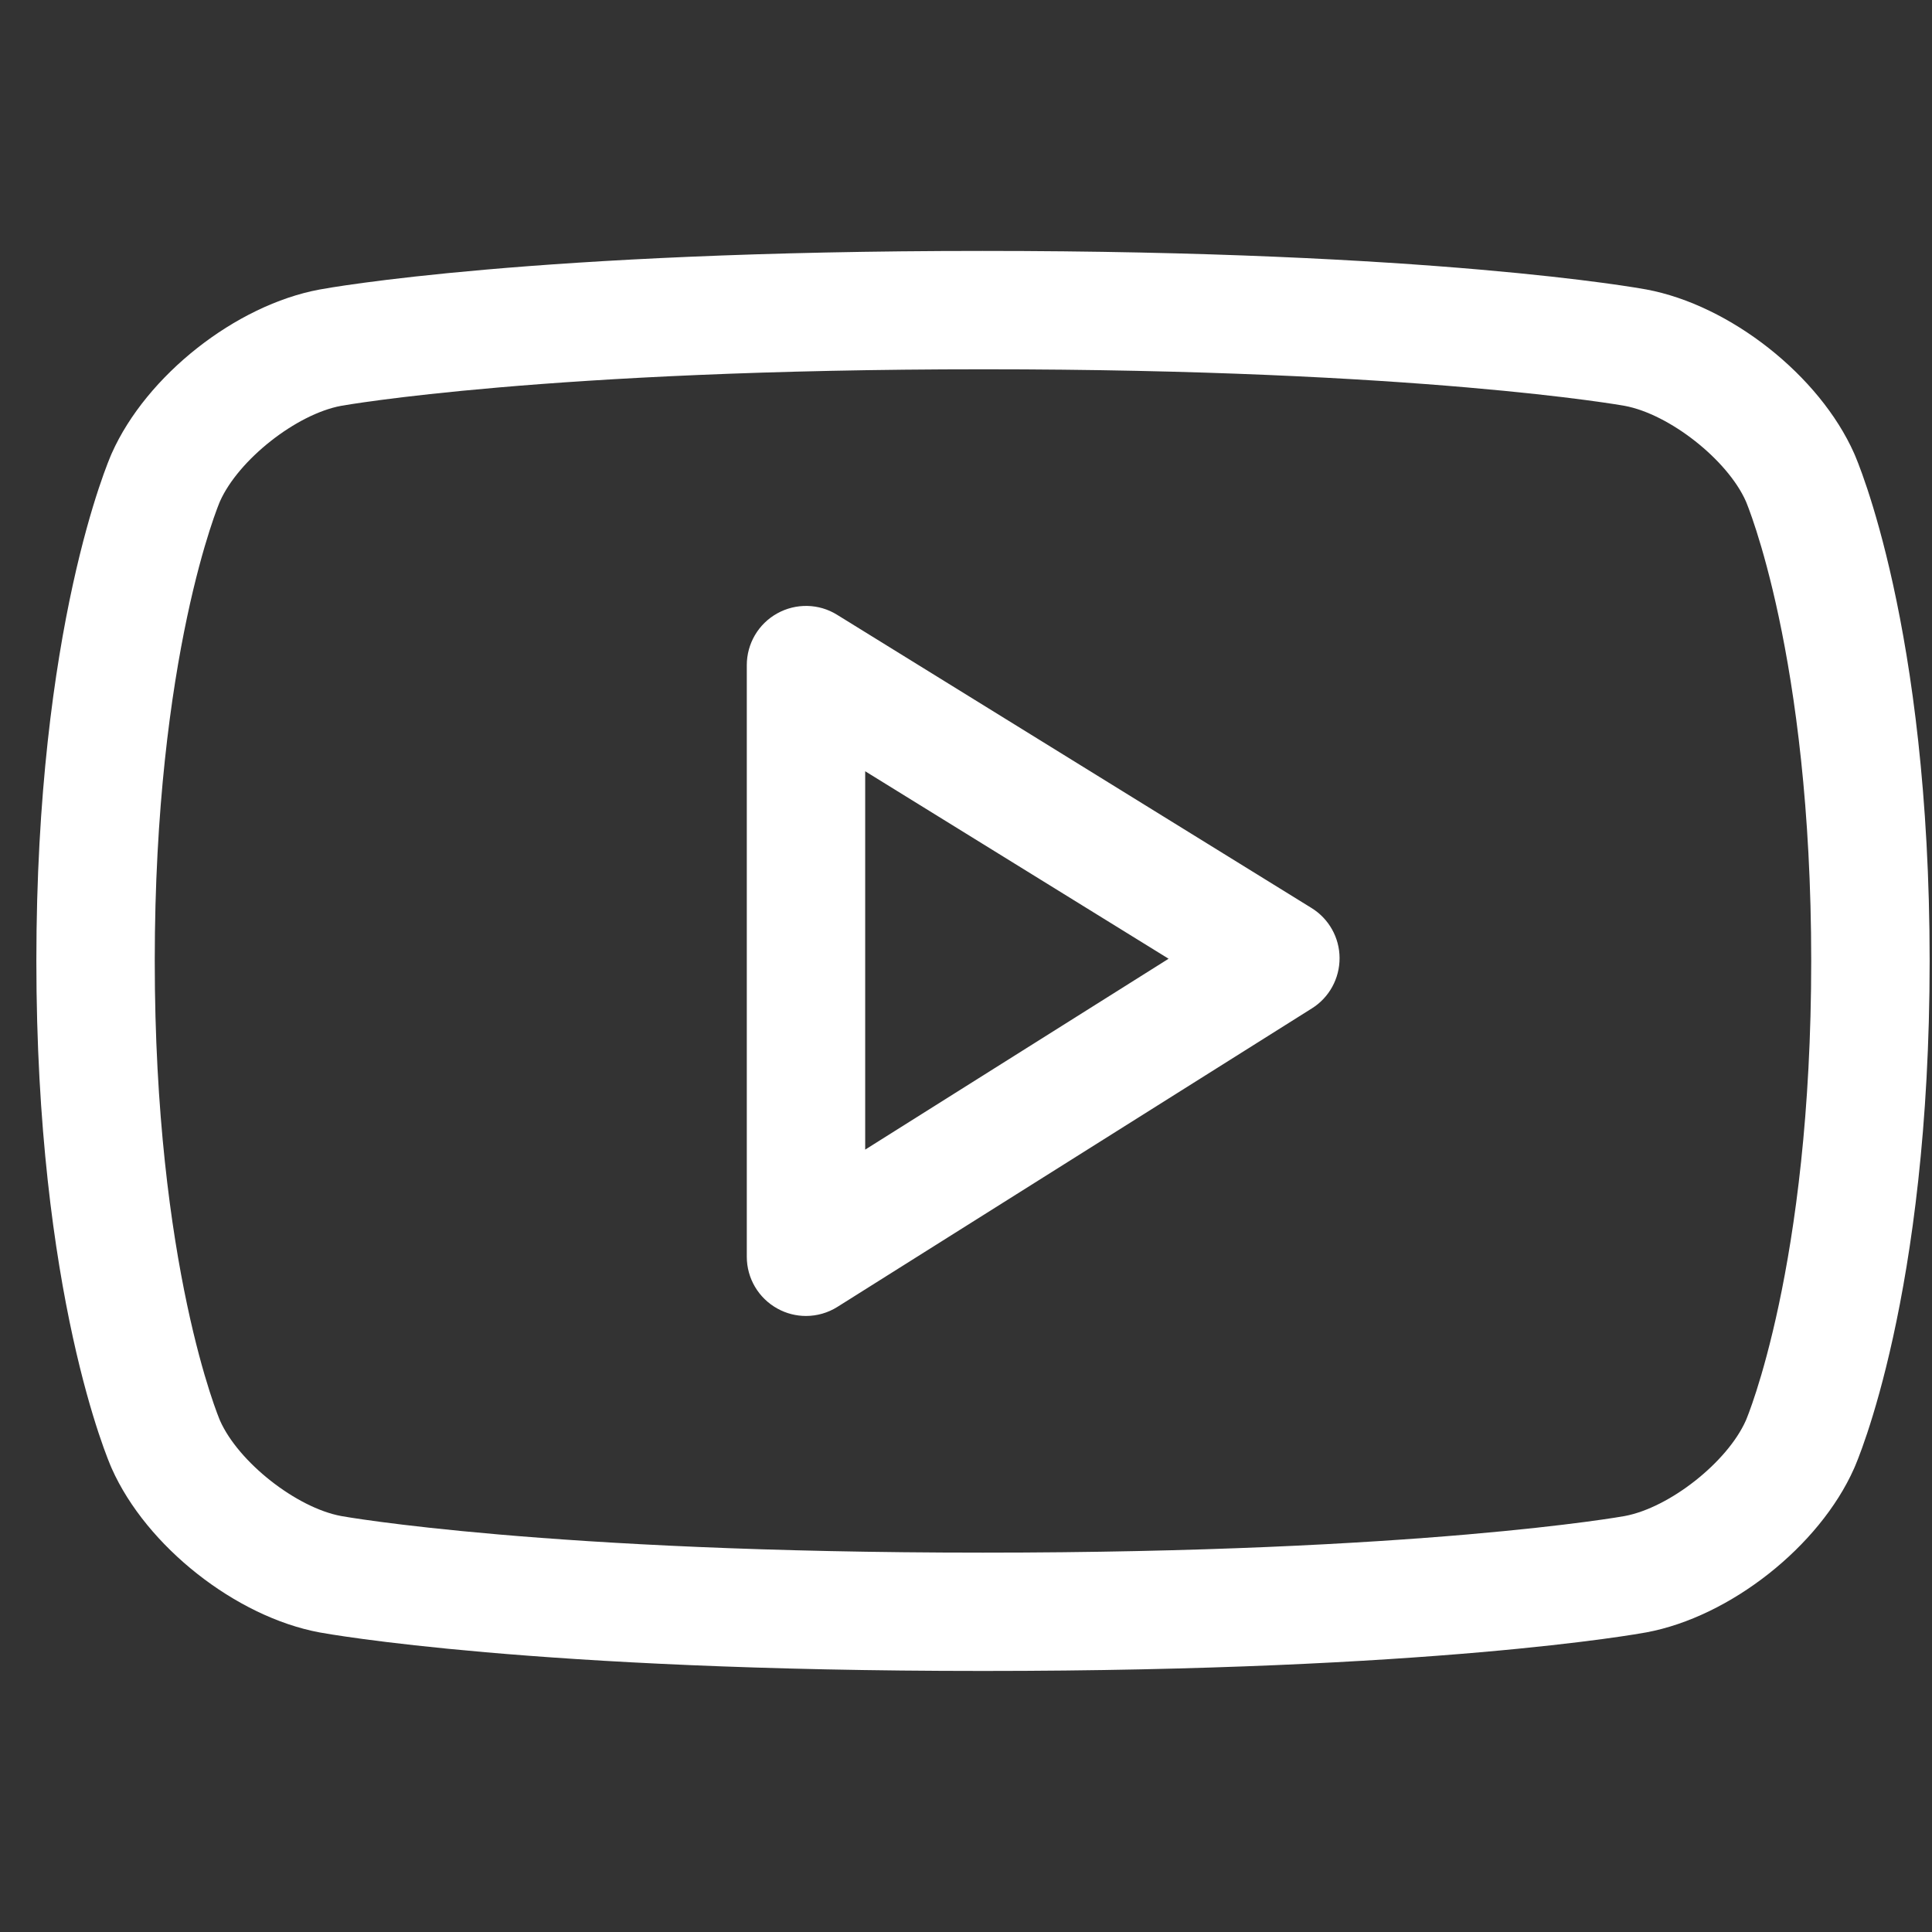 <svg width="50" height="50" viewBox="0 0 50 50" fill="none" xmlns="http://www.w3.org/2000/svg">
<rect x="0" y="0" width="50" height="50" fill="#333333" stroke="none"/>
<g clip-path="url(#clip0_221_110)">
<path d="M47.982 38.006C47.087 40.019 44.776 41.843 42.606 42.246C42.384 42.287 37.081 43.244 25.455 43.244H25.424C13.799 43.244 8.492 42.287 8.271 42.247C6.101 41.843 3.789 40.019 2.892 38.004C2.812 37.825 0.941 33.516 0.941 24.869C0.941 16.222 2.812 11.912 2.892 11.732C3.789 9.717 6.101 7.895 8.271 7.493C8.492 7.451 13.799 6.494 25.424 6.494C37.081 6.494 42.384 7.451 42.605 7.491C44.776 7.895 47.087 9.717 47.984 11.731C48.064 11.912 49.939 16.222 49.939 24.869C49.939 33.516 48.064 37.825 47.982 38.006ZM45.182 12.971C44.704 11.898 43.206 10.719 42.046 10.503C41.997 10.494 36.749 9.557 25.455 9.557C14.131 9.557 8.879 10.494 8.828 10.503C7.668 10.719 6.172 11.898 5.692 12.977C5.677 13.01 4.005 16.951 4.005 24.869C4.005 32.786 5.677 36.727 5.695 36.767C6.172 37.84 7.668 39.019 8.83 39.235C8.879 39.245 14.131 40.182 25.424 40.182H25.455C36.749 40.182 41.997 39.245 42.047 39.235C43.208 39.019 44.704 37.84 45.183 36.761C45.199 36.727 46.874 32.786 46.874 24.869C46.874 16.953 45.199 13.01 45.182 12.971ZM21.674 33.821C21.426 33.978 21.141 34.057 20.858 34.057C20.604 34.057 20.349 33.994 20.118 33.865C19.63 33.596 19.327 33.083 19.327 32.525V17.213C19.327 16.657 19.627 16.146 20.112 15.876C20.598 15.605 21.193 15.617 21.663 15.91L33.942 23.499C34.391 23.776 34.667 24.266 34.668 24.794C34.67 25.322 34.4 25.816 33.953 26.096L21.674 33.821ZM22.391 19.96V29.752L30.243 24.812L22.391 19.96Z" fill="white"/>
</g>
<defs>
<clipPath id="clip0_221_110">
<rect width="49" height="49" fill="white" transform="translate(0.939 0.369)"/>
</clipPath>
</defs>
</svg>
